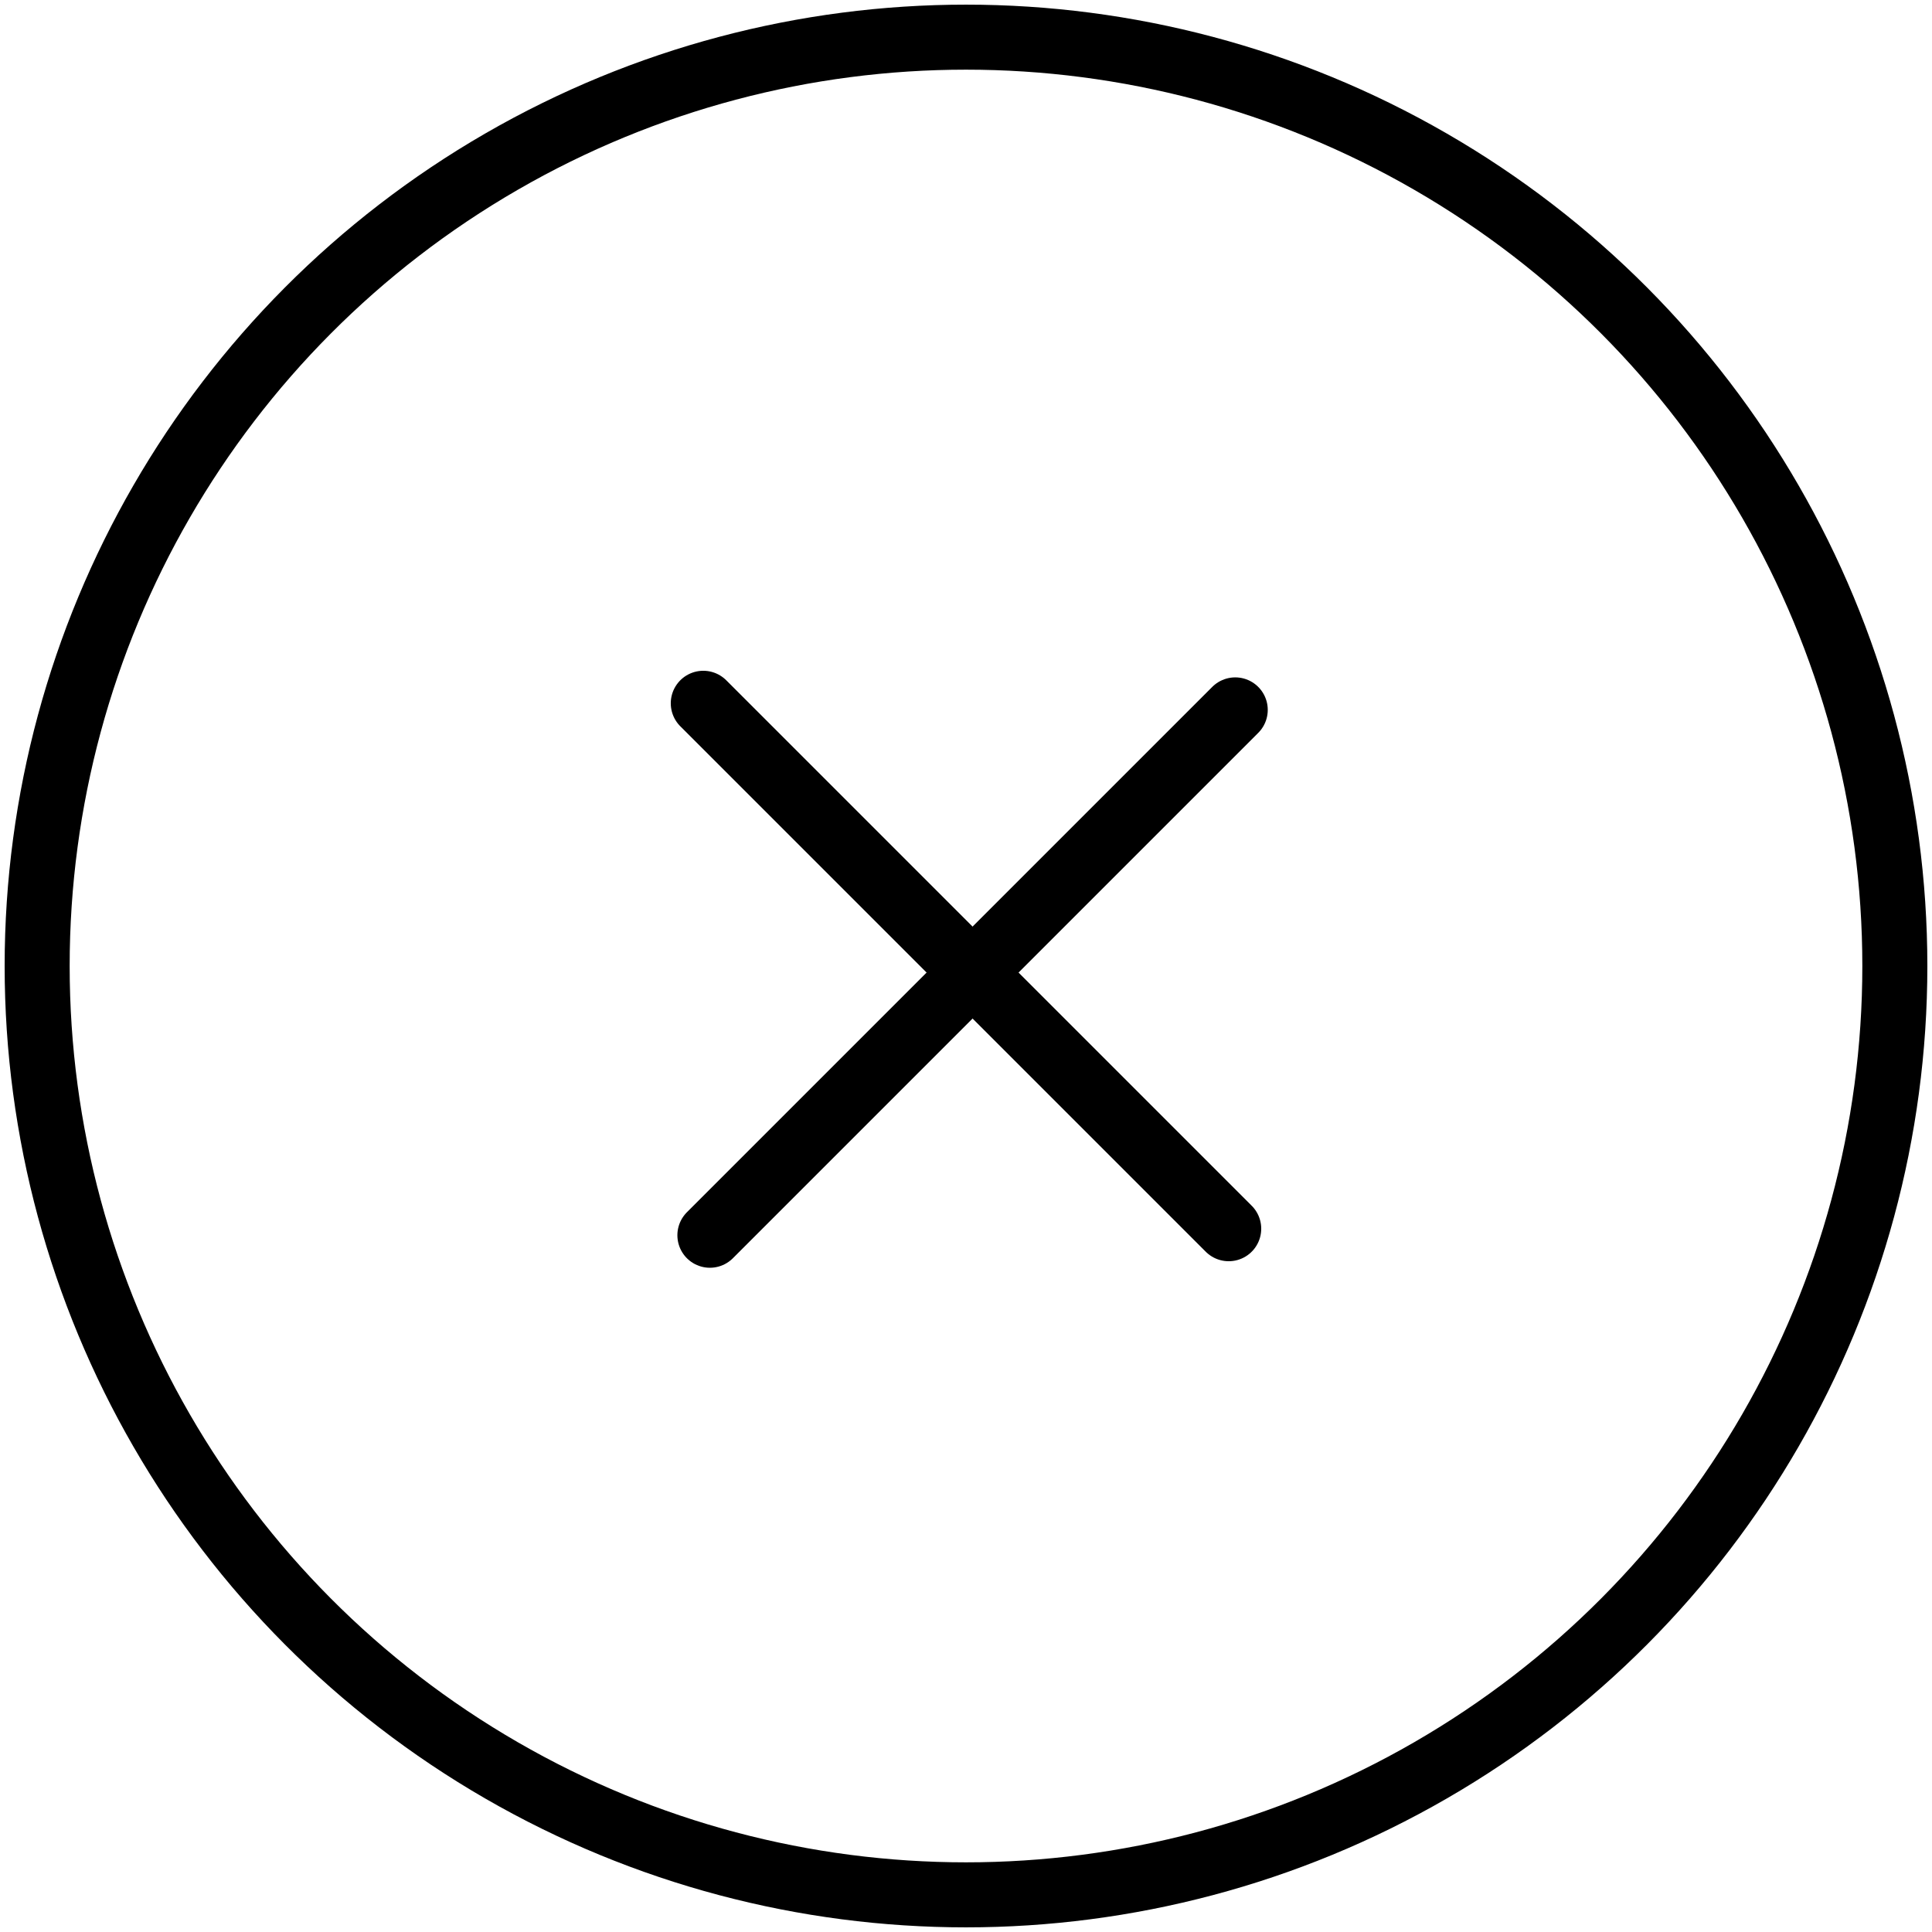 <svg width="208" height="208" viewBox="0 0 208 208" xmlns="http://www.w3.org/2000/svg"><g fill="none" stroke="#000" stroke-width="7"><circle cx="104" cy="104" r="100"/><path d="M76.427 132.987l56.56-56.56" stroke-linecap="round"/><path d="M132.284 132.284l-56.569-56.569" stroke-linecap="round"/></g></svg>